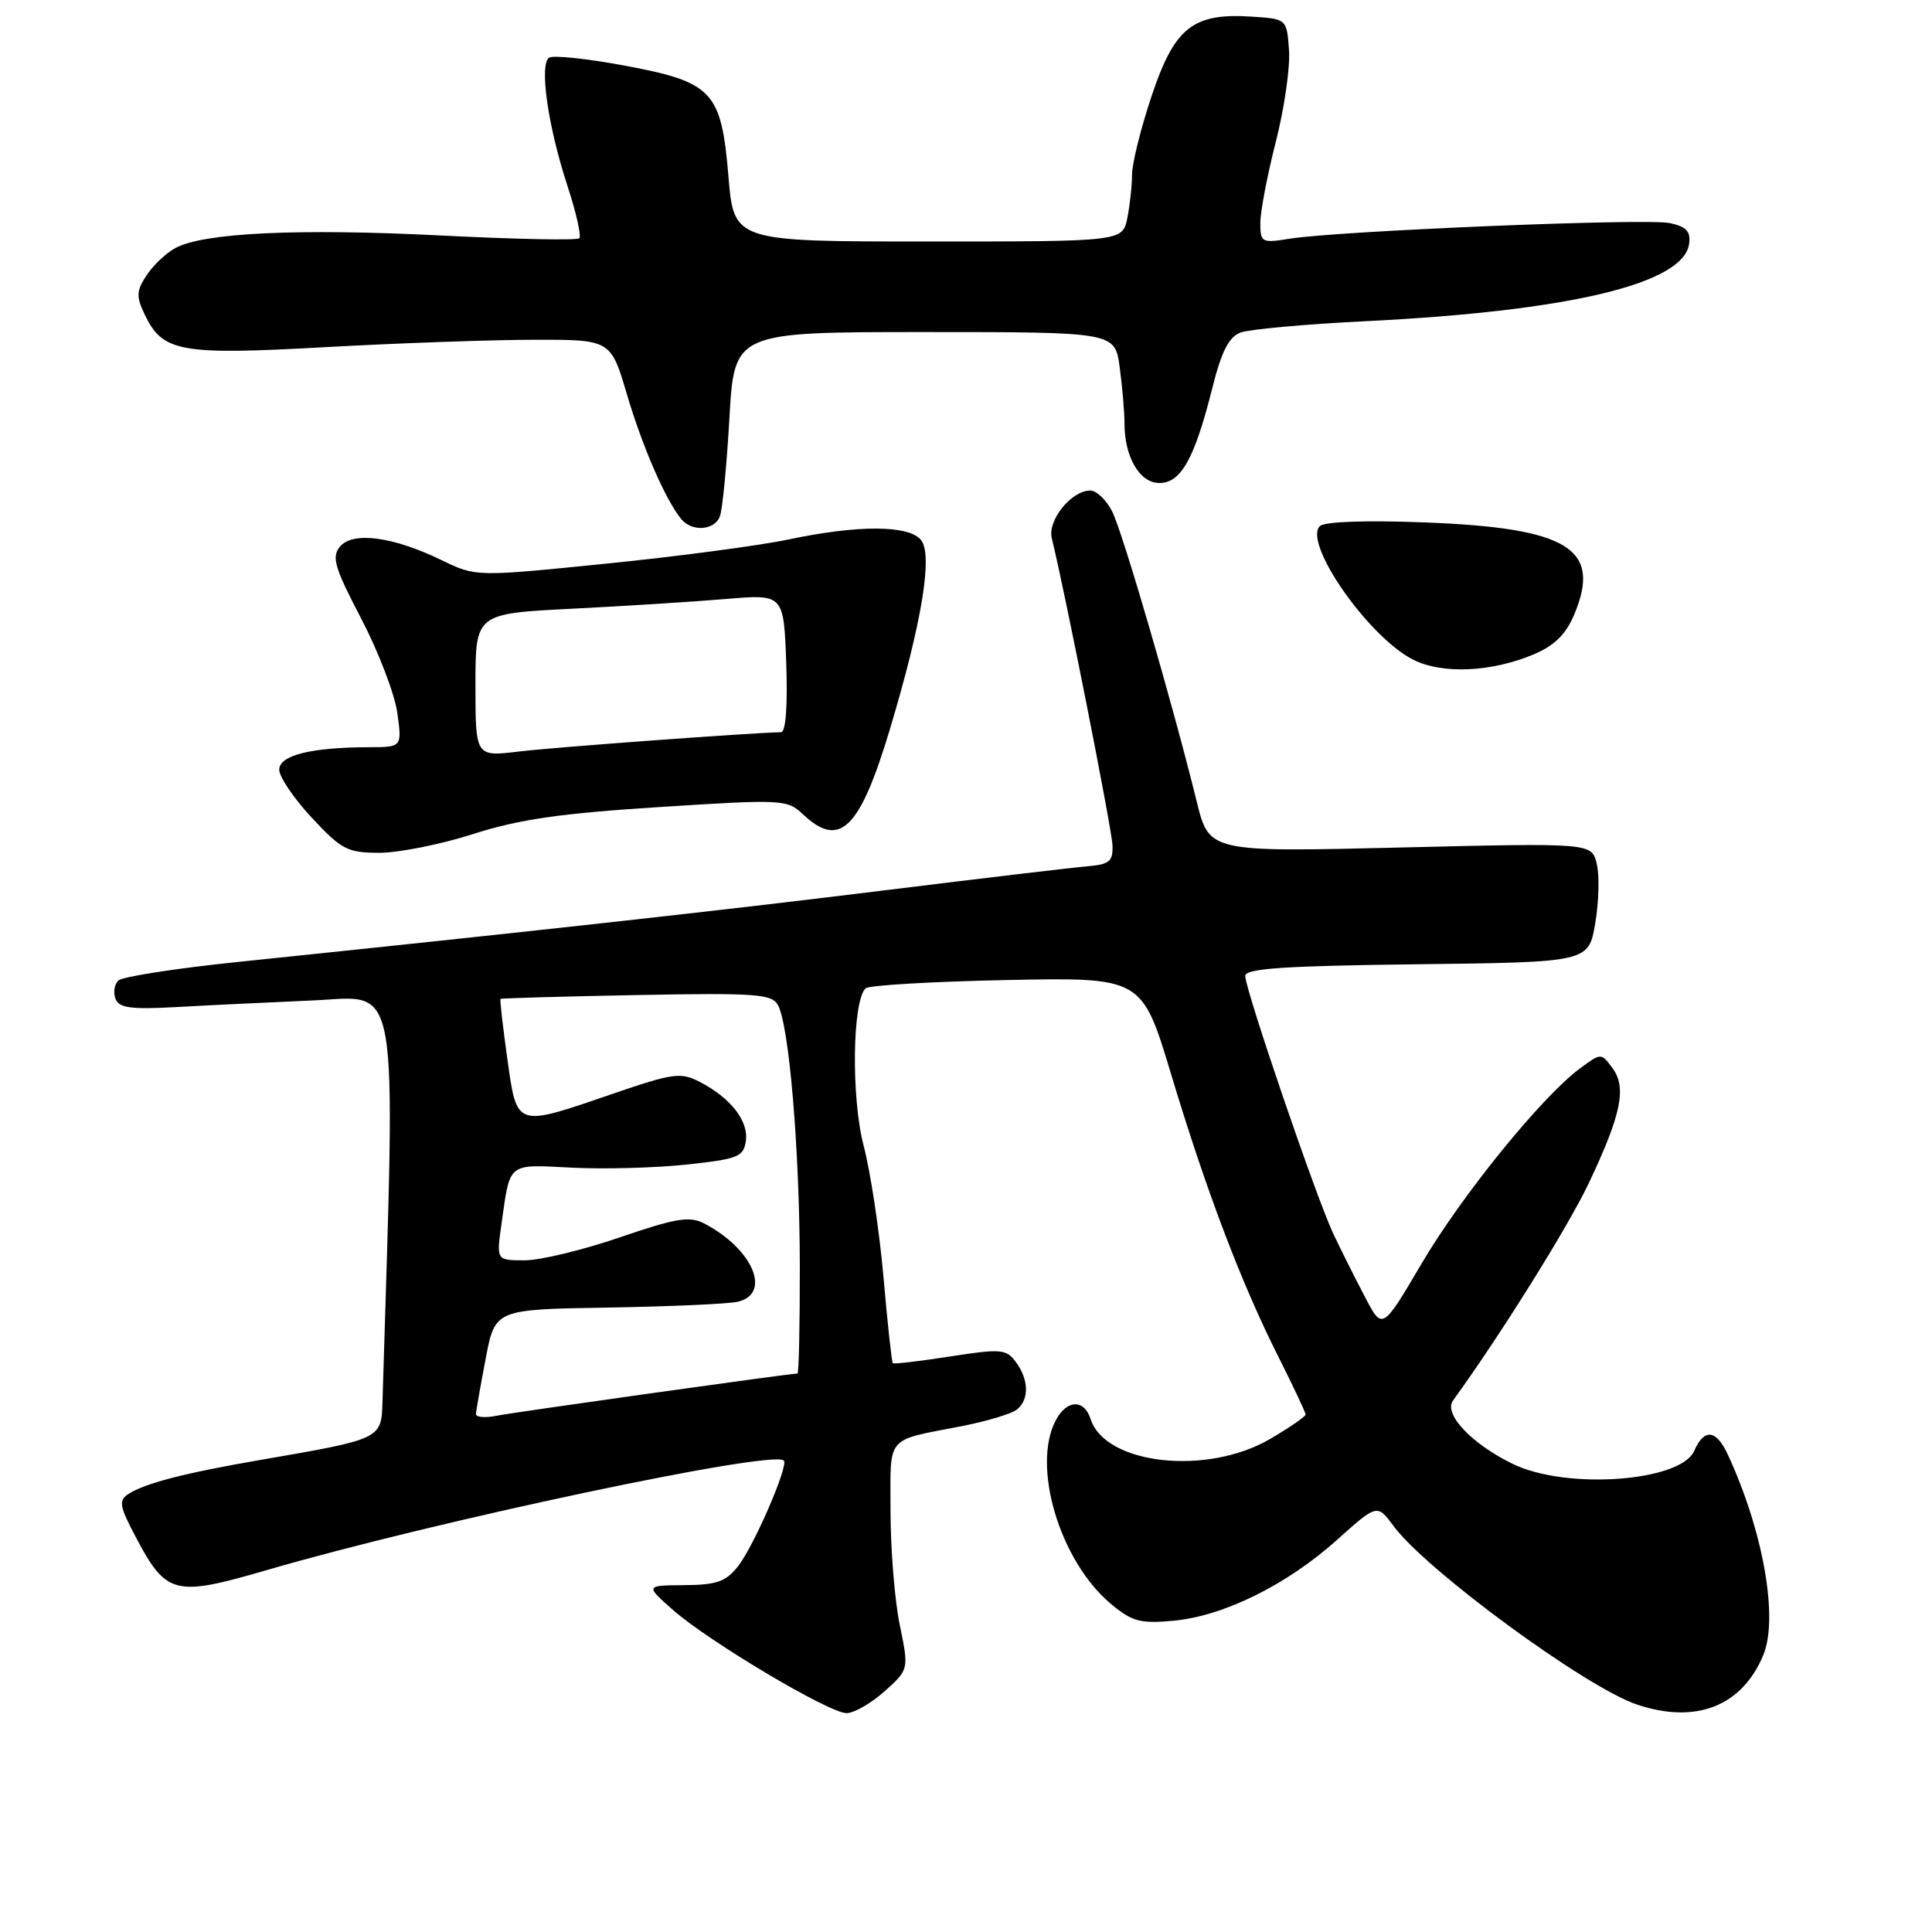 <?xml version="1.0" encoding="UTF-8" standalone="no"?>
<!DOCTYPE svg PUBLIC "-//W3C//DTD SVG 1.1//EN" "http://www.w3.org/Graphics/SVG/1.1/DTD/svg11.dtd" >
<svg xmlns="http://www.w3.org/2000/svg" xmlns:xlink="http://www.w3.org/1999/xlink" version="1.1" viewBox="0 0 256 256">
 <g >
 <path fill="currentColor"
d=" M 117.21 224.11 C 120.44 221.21 120.44 221.21 119.22 215.30 C 118.55 212.04 118.00 205.27 118.00 200.26 C 118.00 190.01 117.18 190.98 127.50 188.96 C 130.80 188.31 134.06 187.33 134.75 186.77 C 136.39 185.44 136.34 182.84 134.62 180.49 C 133.34 178.75 132.68 178.69 125.89 179.74 C 121.85 180.37 118.43 180.77 118.30 180.63 C 118.16 180.49 117.60 175.37 117.07 169.26 C 116.53 163.14 115.35 155.29 114.44 151.82 C 112.77 145.46 112.94 132.59 114.70 130.96 C 115.14 130.55 123.56 130.06 133.40 129.86 C 151.31 129.50 151.31 129.50 155.18 142.35 C 159.82 157.76 164.47 170.01 169.38 179.75 C 171.37 183.71 173.00 187.17 173.00 187.43 C 173.00 187.70 170.89 189.15 168.31 190.66 C 159.95 195.57 146.43 194.07 144.51 188.03 C 143.67 185.38 141.37 185.44 139.92 188.15 C 136.66 194.23 140.40 206.79 147.15 212.48 C 149.99 214.86 151.05 215.16 155.45 214.76 C 162.09 214.16 170.47 210.03 177.12 204.08 C 182.48 199.27 182.48 199.27 184.65 202.20 C 188.98 208.07 210.12 223.58 216.90 225.86 C 224.71 228.48 230.81 226.10 233.64 219.32 C 235.68 214.43 233.65 202.89 228.95 192.75 C 227.41 189.41 225.81 189.23 224.49 192.25 C 222.70 196.33 207.58 197.43 200.48 193.99 C 195.01 191.34 191.24 187.36 192.53 185.58 C 198.81 176.92 207.81 162.51 210.54 156.74 C 214.85 147.62 215.57 144.10 213.64 141.50 C 212.16 139.50 212.15 139.50 209.33 141.59 C 204.31 145.30 193.64 158.45 188.34 167.48 C 183.17 176.26 183.17 176.26 180.88 171.88 C 179.61 169.47 177.72 165.70 176.68 163.50 C 174.44 158.78 165.00 131.15 165.00 129.31 C 165.00 128.33 170.18 127.98 187.75 127.77 C 210.50 127.50 210.50 127.50 211.38 122.33 C 211.86 119.48 211.95 115.92 211.57 114.42 C 210.88 111.69 210.88 111.69 185.55 112.30 C 160.22 112.91 160.22 112.91 158.57 106.20 C 155.32 93.03 148.74 70.45 147.36 67.75 C 146.58 66.24 145.29 65.00 144.47 65.00 C 141.96 65.00 138.77 68.95 139.37 71.34 C 141.05 78.09 147.34 109.89 147.41 112.00 C 147.49 114.15 147.02 114.54 144.00 114.80 C 142.07 114.96 129.93 116.40 117.00 118.00 C 95.44 120.67 70.51 123.42 31.55 127.46 C 23.33 128.31 16.18 129.42 15.67 129.93 C 15.15 130.45 14.99 131.54 15.31 132.36 C 15.77 133.55 17.36 133.77 23.19 133.45 C 27.21 133.22 35.37 132.83 41.33 132.57 C 53.11 132.06 52.42 128.14 50.68 185.77 C 50.53 190.69 50.55 190.68 34.50 193.45 C 24.47 195.18 19.24 196.53 17.00 197.97 C 15.70 198.81 15.83 199.57 17.94 203.58 C 22.05 211.35 23.08 211.62 35.37 208.04 C 57.53 201.58 102.41 192.07 103.86 193.53 C 104.52 194.19 99.90 204.85 97.80 207.53 C 96.19 209.58 94.97 210.01 90.68 210.04 C 85.50 210.08 85.50 210.08 89.13 213.29 C 93.88 217.49 109.86 227.00 112.17 227.00 C 113.16 227.00 115.43 225.70 117.21 224.11 Z  M 62.71 110.51 C 68.75 108.57 74.29 107.77 87.36 106.94 C 103.79 105.89 104.29 105.92 106.43 107.93 C 111.28 112.49 113.94 109.87 117.92 96.61 C 122.17 82.45 123.64 73.48 122.03 71.54 C 120.39 69.56 113.69 69.54 104.50 71.48 C 100.65 72.29 89.75 73.74 80.28 74.69 C 63.07 76.43 63.07 76.43 58.53 74.23 C 52.10 71.10 46.75 70.39 45.06 72.42 C 43.91 73.81 44.31 75.17 47.88 82.00 C 50.16 86.38 52.31 92.00 52.65 94.48 C 53.27 99.00 53.27 99.00 48.89 99.01 C 41.20 99.03 37.00 100.08 37.00 101.99 C 37.00 102.94 38.94 105.81 41.32 108.36 C 45.26 112.59 46.05 113.00 50.28 113.00 C 52.83 113.00 58.43 111.88 62.71 110.51 Z  M 203.29 86.68 C 205.99 85.53 207.51 84.03 208.61 81.39 C 212.25 72.67 207.79 69.94 188.69 69.22 C 180.94 68.92 175.48 69.12 174.89 69.71 C 172.64 71.96 181.29 84.37 187.23 87.40 C 191.08 89.37 197.67 89.07 203.29 86.68 Z  M 95.39 68.42 C 95.73 67.55 96.29 61.70 96.65 55.42 C 97.30 44.00 97.30 44.00 122.52 44.00 C 147.73 44.00 147.73 44.00 148.36 48.64 C 148.71 51.19 149.00 54.55 149.00 56.09 C 149.00 60.57 151.01 64.00 153.63 64.00 C 156.48 64.00 158.28 60.78 160.60 51.56 C 161.86 46.54 162.82 44.64 164.39 44.06 C 165.55 43.63 173.01 42.95 180.96 42.56 C 207.93 41.22 223.06 37.61 223.81 32.34 C 224.05 30.67 223.47 30.04 221.27 29.56 C 218.26 28.90 177.51 30.58 170.89 31.63 C 167.17 32.23 167.00 32.13 167.00 29.54 C 167.00 28.05 167.92 23.22 169.05 18.80 C 170.18 14.38 170.97 8.90 170.80 6.63 C 170.50 2.50 170.50 2.50 165.80 2.20 C 158.06 1.70 155.62 3.65 152.59 12.73 C 151.16 17.01 150.00 21.69 150.00 23.13 C 150.00 24.57 149.72 27.16 149.38 28.87 C 148.75 32.00 148.75 32.00 122.99 32.00 C 97.24 32.00 97.24 32.00 96.52 23.35 C 95.57 12.04 94.45 10.86 82.58 8.66 C 77.73 7.76 73.32 7.30 72.77 7.64 C 71.42 8.48 72.60 16.74 75.20 24.66 C 76.35 28.17 77.05 31.28 76.76 31.57 C 76.47 31.87 68.19 31.70 58.36 31.20 C 39.51 30.25 26.99 30.84 23.25 32.86 C 22.01 33.52 20.29 35.16 19.42 36.48 C 18.06 38.55 18.03 39.29 19.18 41.69 C 21.56 46.66 23.86 47.07 43.10 46.00 C 52.67 45.47 65.09 45.03 70.71 45.02 C 80.92 45.00 80.92 45.00 83.07 52.25 C 85.14 59.23 88.14 66.13 90.24 68.75 C 91.65 70.50 94.67 70.31 95.39 68.42 Z  M 63.06 187.33 C 63.10 186.87 63.68 183.57 64.36 180.00 C 65.60 173.50 65.60 173.50 80.55 173.26 C 88.77 173.12 96.51 172.78 97.75 172.49 C 102.32 171.42 99.73 165.43 93.24 162.08 C 91.36 161.12 89.47 161.43 82.12 163.96 C 77.25 165.63 71.58 167.00 69.52 167.00 C 65.77 167.00 65.77 167.00 66.44 162.25 C 67.62 153.90 67.14 154.29 75.76 154.72 C 80.02 154.94 86.88 154.75 91.00 154.31 C 97.82 153.57 98.53 153.29 98.83 151.17 C 99.20 148.53 96.82 145.48 92.73 143.36 C 90.19 142.05 89.21 142.18 81.11 144.96 C 68.25 149.38 68.51 149.47 67.22 140.27 C 66.62 136.01 66.22 132.46 66.32 132.36 C 66.42 132.27 74.52 132.04 84.32 131.85 C 100.09 131.55 102.25 131.70 103.07 133.16 C 104.57 135.84 105.96 152.41 105.98 167.75 C 105.99 175.59 105.85 182.00 105.67 182.00 C 104.65 182.00 68.04 187.14 65.75 187.60 C 64.24 187.91 63.03 187.79 63.06 187.33 Z  M 63.00 90.79 C 63.00 81.31 63.00 81.31 75.75 80.66 C 82.76 80.31 91.95 79.73 96.18 79.37 C 103.85 78.72 103.85 78.72 104.18 87.86 C 104.38 93.50 104.12 97.01 103.50 97.02 C 99.49 97.10 73.39 99.02 68.75 99.58 C 63.00 100.28 63.00 100.28 63.00 90.79 Z "/>
</g>
</svg>